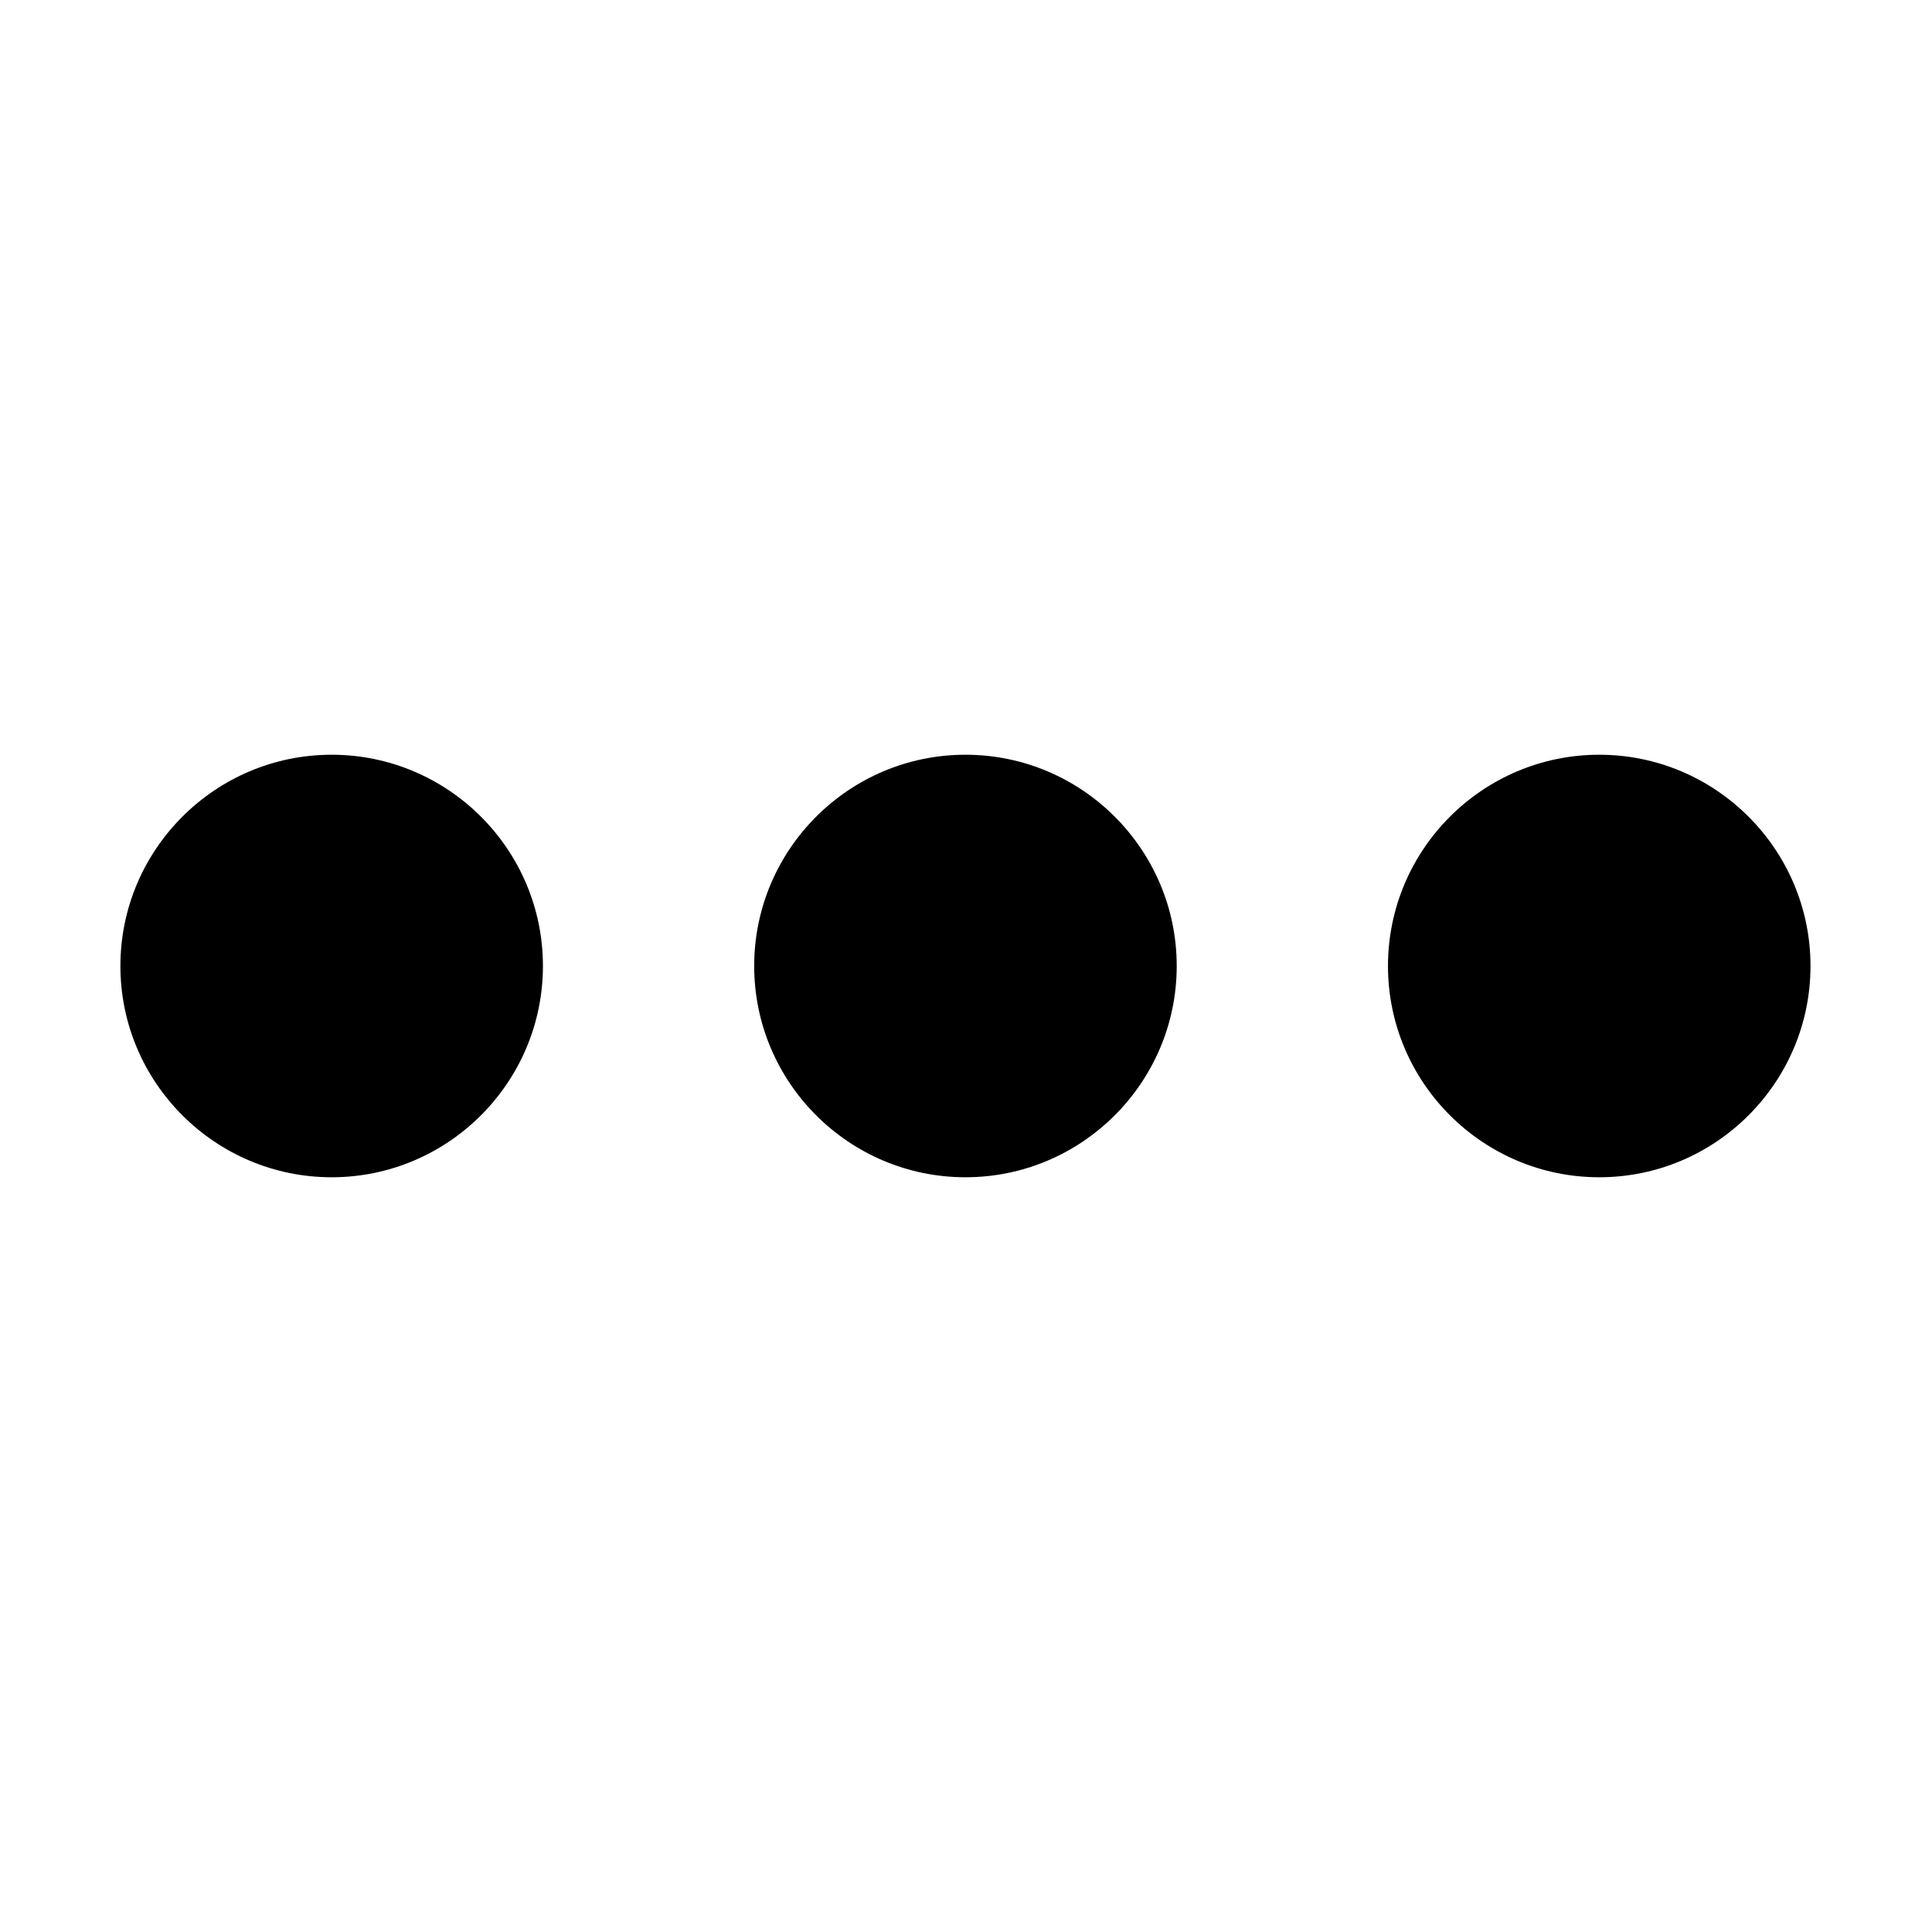 <?xml version="1.0" standalone="no"?><!DOCTYPE svg PUBLIC "-//W3C//DTD SVG 1.1//EN" "http://www.w3.org/Graphics/SVG/1.1/DTD/svg11.dtd"><svg t="1583656189154" class="icon" viewBox="0 0 1024 1024" version="1.1" xmlns="http://www.w3.org/2000/svg" p-id="4200" xmlns:xlink="http://www.w3.org/1999/xlink" width="200" height="200"><defs><style type="text/css"></style></defs><path d="M175.79 623.975c-61.737 0-111.975-50.242-111.975-111.974 0-61.737 50.238-111.975 111.975-111.975 61.731 0 111.974 50.238 111.974 111.975C287.764 573.733 237.521 623.975 175.79 623.975L175.79 623.975zM511.709 623.975c-61.731 0-111.975-50.242-111.975-111.974 0-61.737 50.244-111.975 111.975-111.975 61.737 0 111.975 50.238 111.975 111.975C623.683 573.733 573.446 623.975 511.709 623.975L511.709 623.975zM847.633 623.975c-61.737 0-111.975-50.242-111.975-111.974 0-61.737 50.238-111.975 111.975-111.975 61.731 0 111.969 50.238 111.969 111.975C959.602 573.733 909.364 623.975 847.633 623.975L847.633 623.975zM847.633 623.975" p-id="4201"></path></svg>
